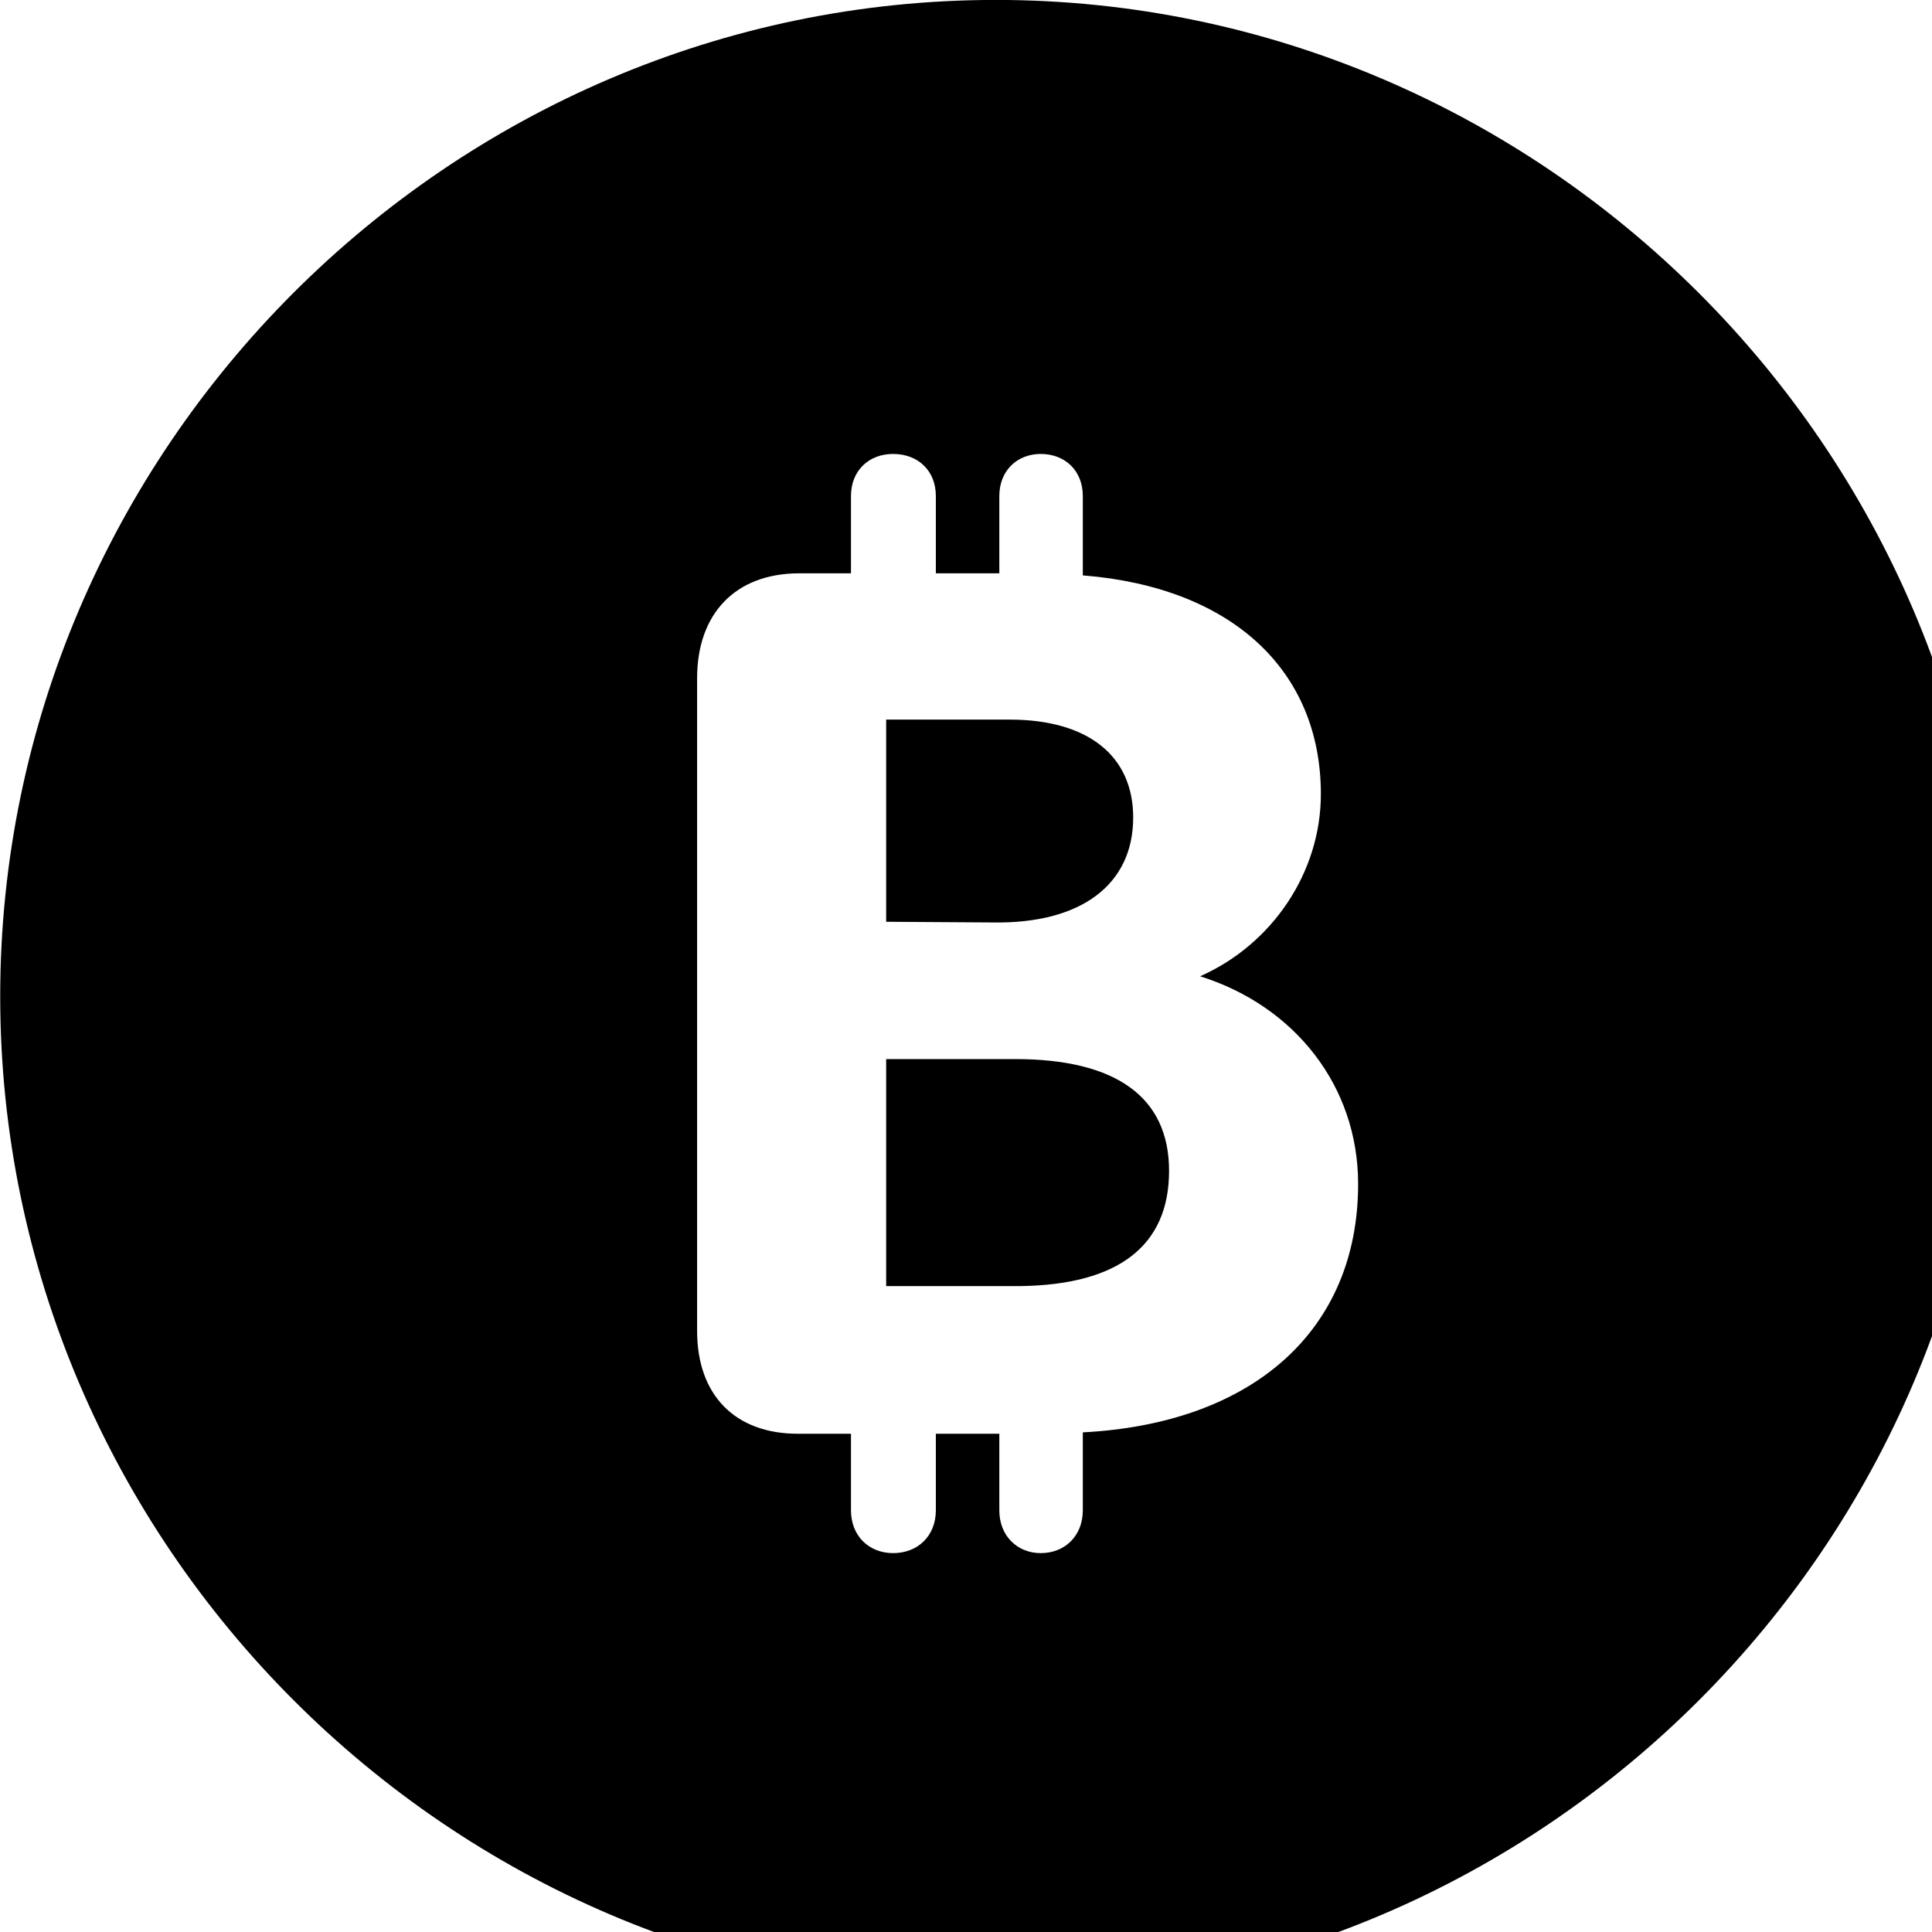 <svg xmlns="http://www.w3.org/2000/svg" viewBox="0 0 28 28" width="28" height="28">
  <path d="M14.433 28.889C22.363 28.889 28.873 22.369 28.873 14.439C28.873 6.519 22.353 -0.001 14.433 -0.001C6.513 -0.001 0.003 6.519 0.003 14.439C0.003 22.369 6.523 28.889 14.433 28.889ZM10.103 19.289V9.829C10.103 8.889 10.663 8.309 11.583 8.309H12.333V7.189C12.333 6.819 12.593 6.579 12.943 6.579C13.303 6.579 13.563 6.819 13.563 7.189V8.309H14.483V7.189C14.483 6.819 14.743 6.579 15.083 6.579C15.433 6.579 15.693 6.819 15.693 7.189V8.339C17.843 8.509 19.143 9.709 19.143 11.509C19.143 12.649 18.433 13.689 17.393 14.149C18.763 14.579 19.683 15.739 19.683 17.159C19.683 19.269 18.173 20.629 15.693 20.759V21.889C15.693 22.259 15.433 22.509 15.083 22.509C14.743 22.509 14.483 22.259 14.483 21.889V20.779H13.563V21.889C13.563 22.259 13.303 22.509 12.943 22.509C12.593 22.509 12.333 22.259 12.333 21.889V20.779H11.563C10.653 20.779 10.103 20.219 10.103 19.289ZM12.843 13.359L14.393 13.369C15.683 13.389 16.423 12.809 16.423 11.849C16.423 10.949 15.763 10.429 14.633 10.429H12.843ZM12.843 18.639H14.793C16.203 18.619 16.943 18.059 16.943 16.969C16.943 15.899 16.173 15.349 14.713 15.349H12.843Z" />
</svg>